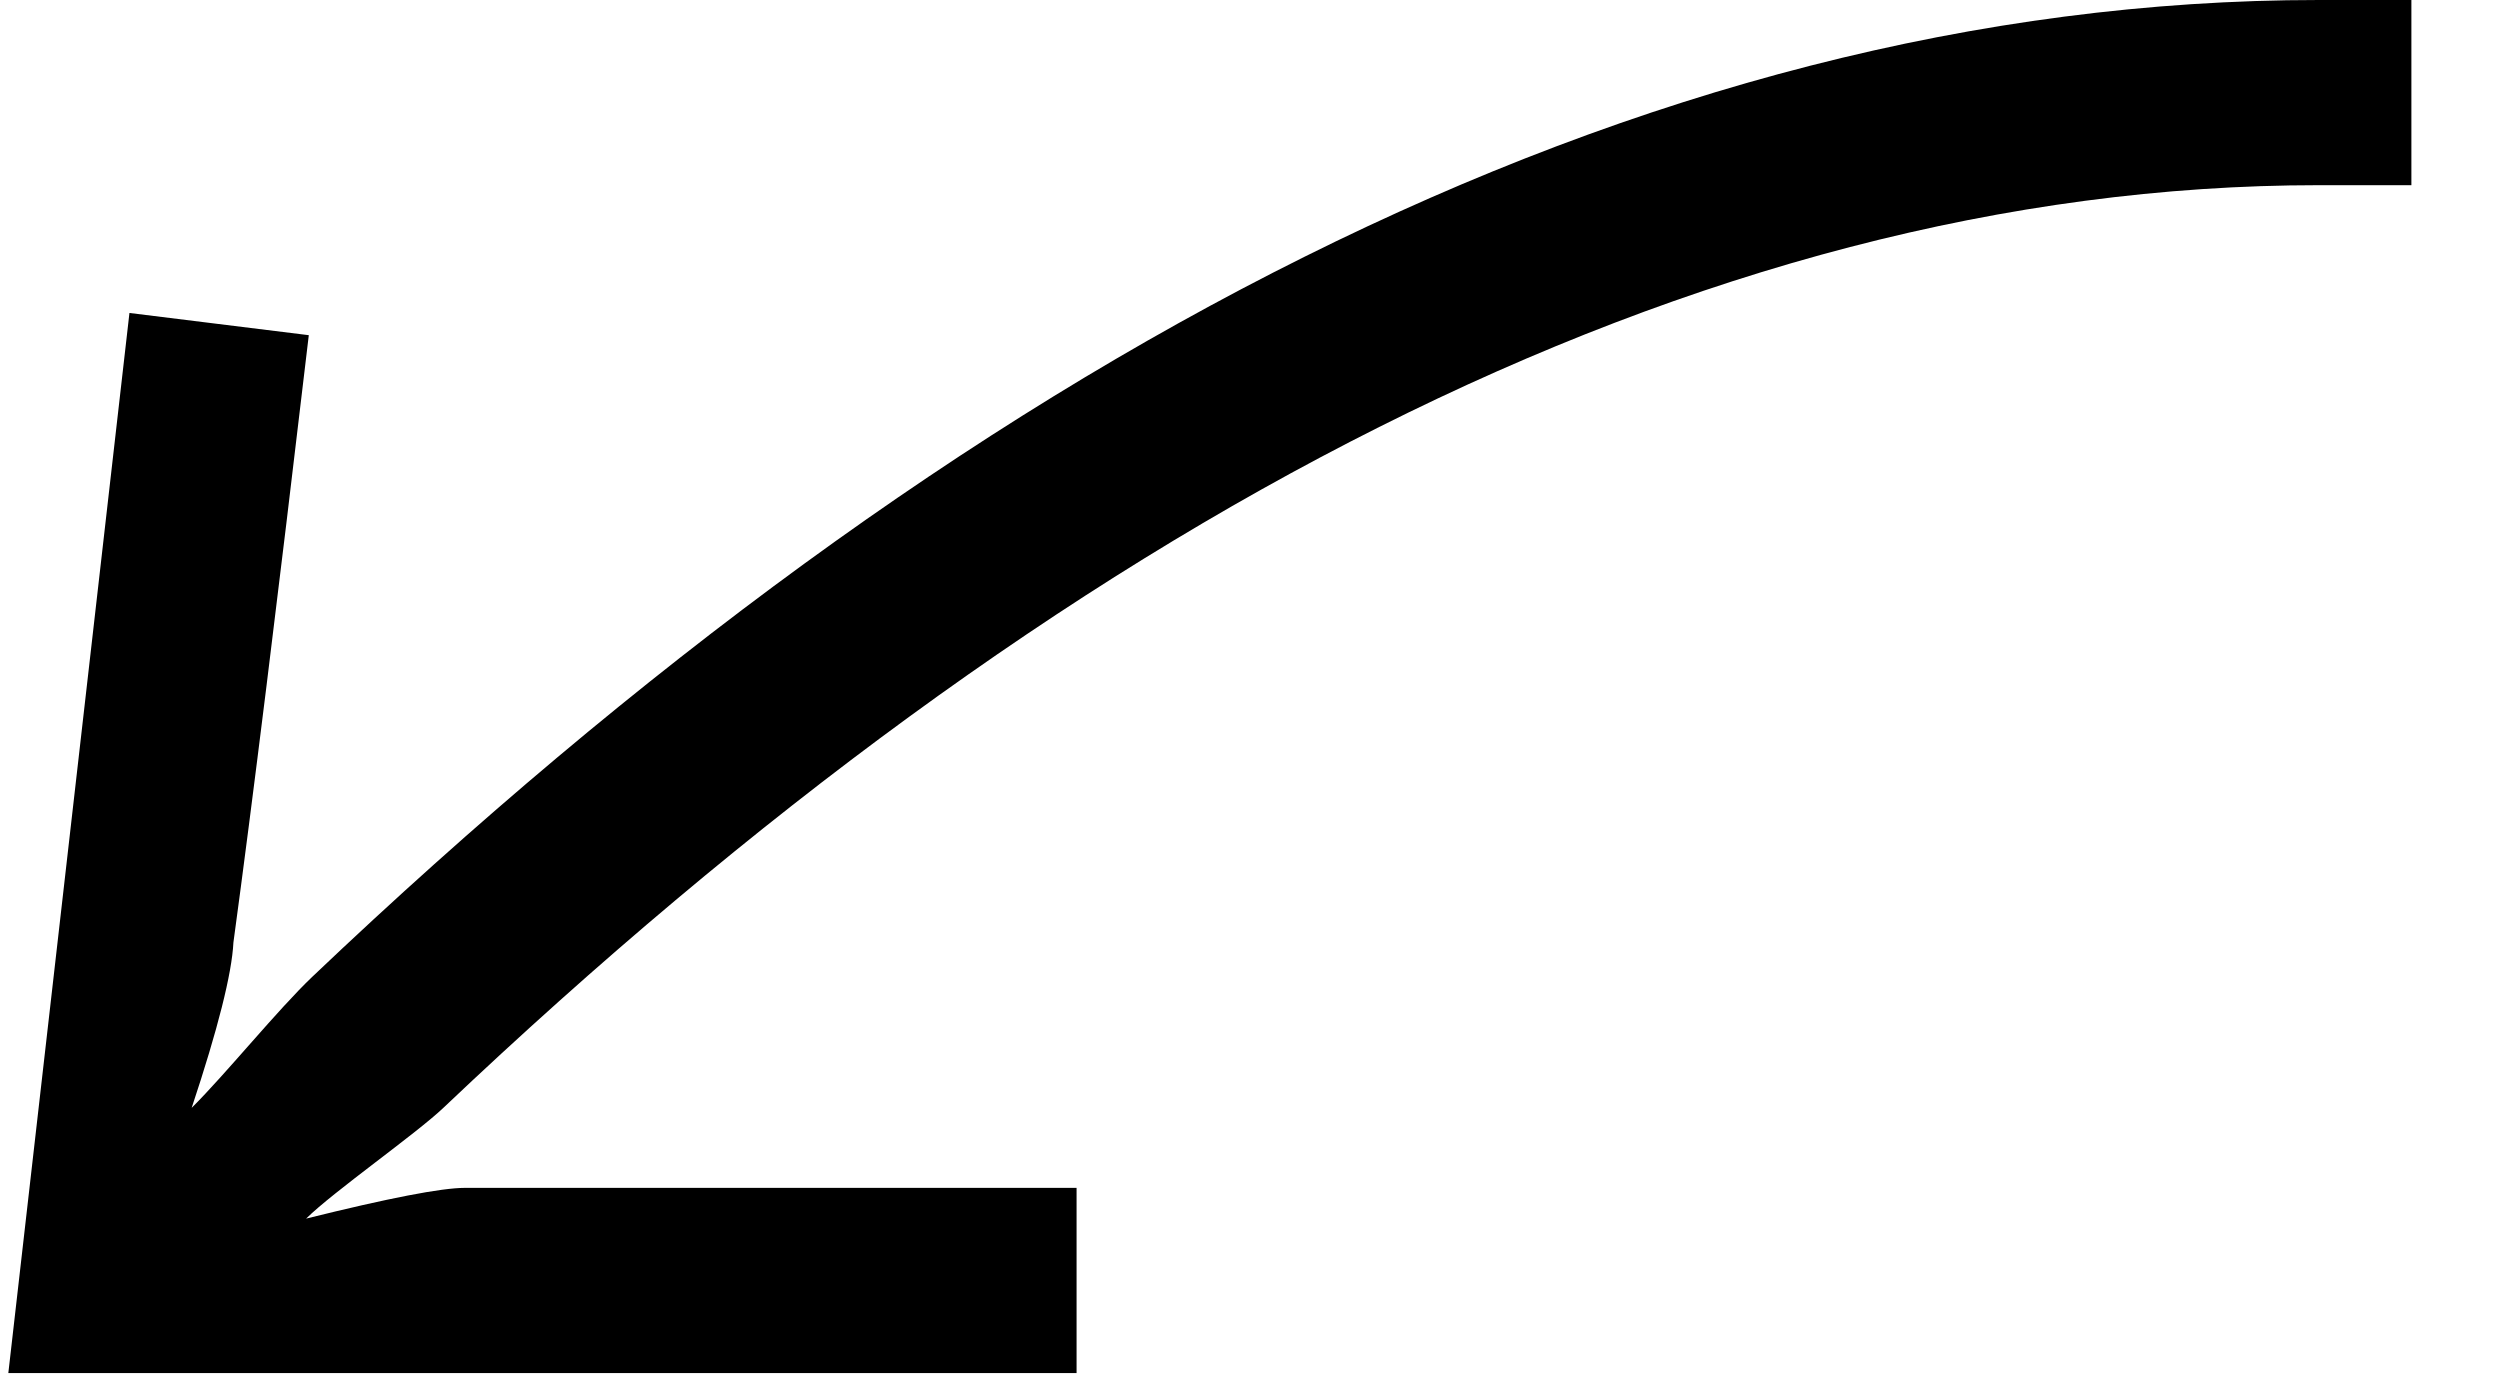 <?xml version="1.0" encoding="UTF-8"?>
<svg width="27px" height="15px" viewBox="0 0 27 15" version="1.1" xmlns="http://www.w3.org/2000/svg" xmlns:xlink="http://www.w3.org/1999/xlink">
    <!-- Generator: Sketch 52.4 (67378) - http://www.bohemiancoding.com/sketch -->
    <title>Arrow</title>
    <desc>Created with Sketch.</desc>
    <g id="Arrow" stroke="none" stroke-width="1" fill="none" fill-rule="evenodd">
        <path d="M3.306,13.161 C4.199,12.939 4.77,12.829 5.02,12.829 C6.488,12.829 8.691,12.829 11.627,12.829 L11.627,14.829 L0.09,14.829 L1.398,3.38 L3.335,3.62 C2.998,6.477 2.727,8.663 2.521,10.178 C2.504,10.516 2.354,11.111 2.07,11.965 C2.443,11.594 2.999,10.905 3.373,10.549 C10.389,3.881 17.704,0 25.043,0 L26.043,0 L26.043,2 L25.043,2 C18.324,2 11.454,5.642 4.788,11.965 C4.49,12.248 3.603,12.868 3.306,13.161 Z" id="Path" fill="#000000" fill-rule="nonzero"></path>
    </g>
</svg>